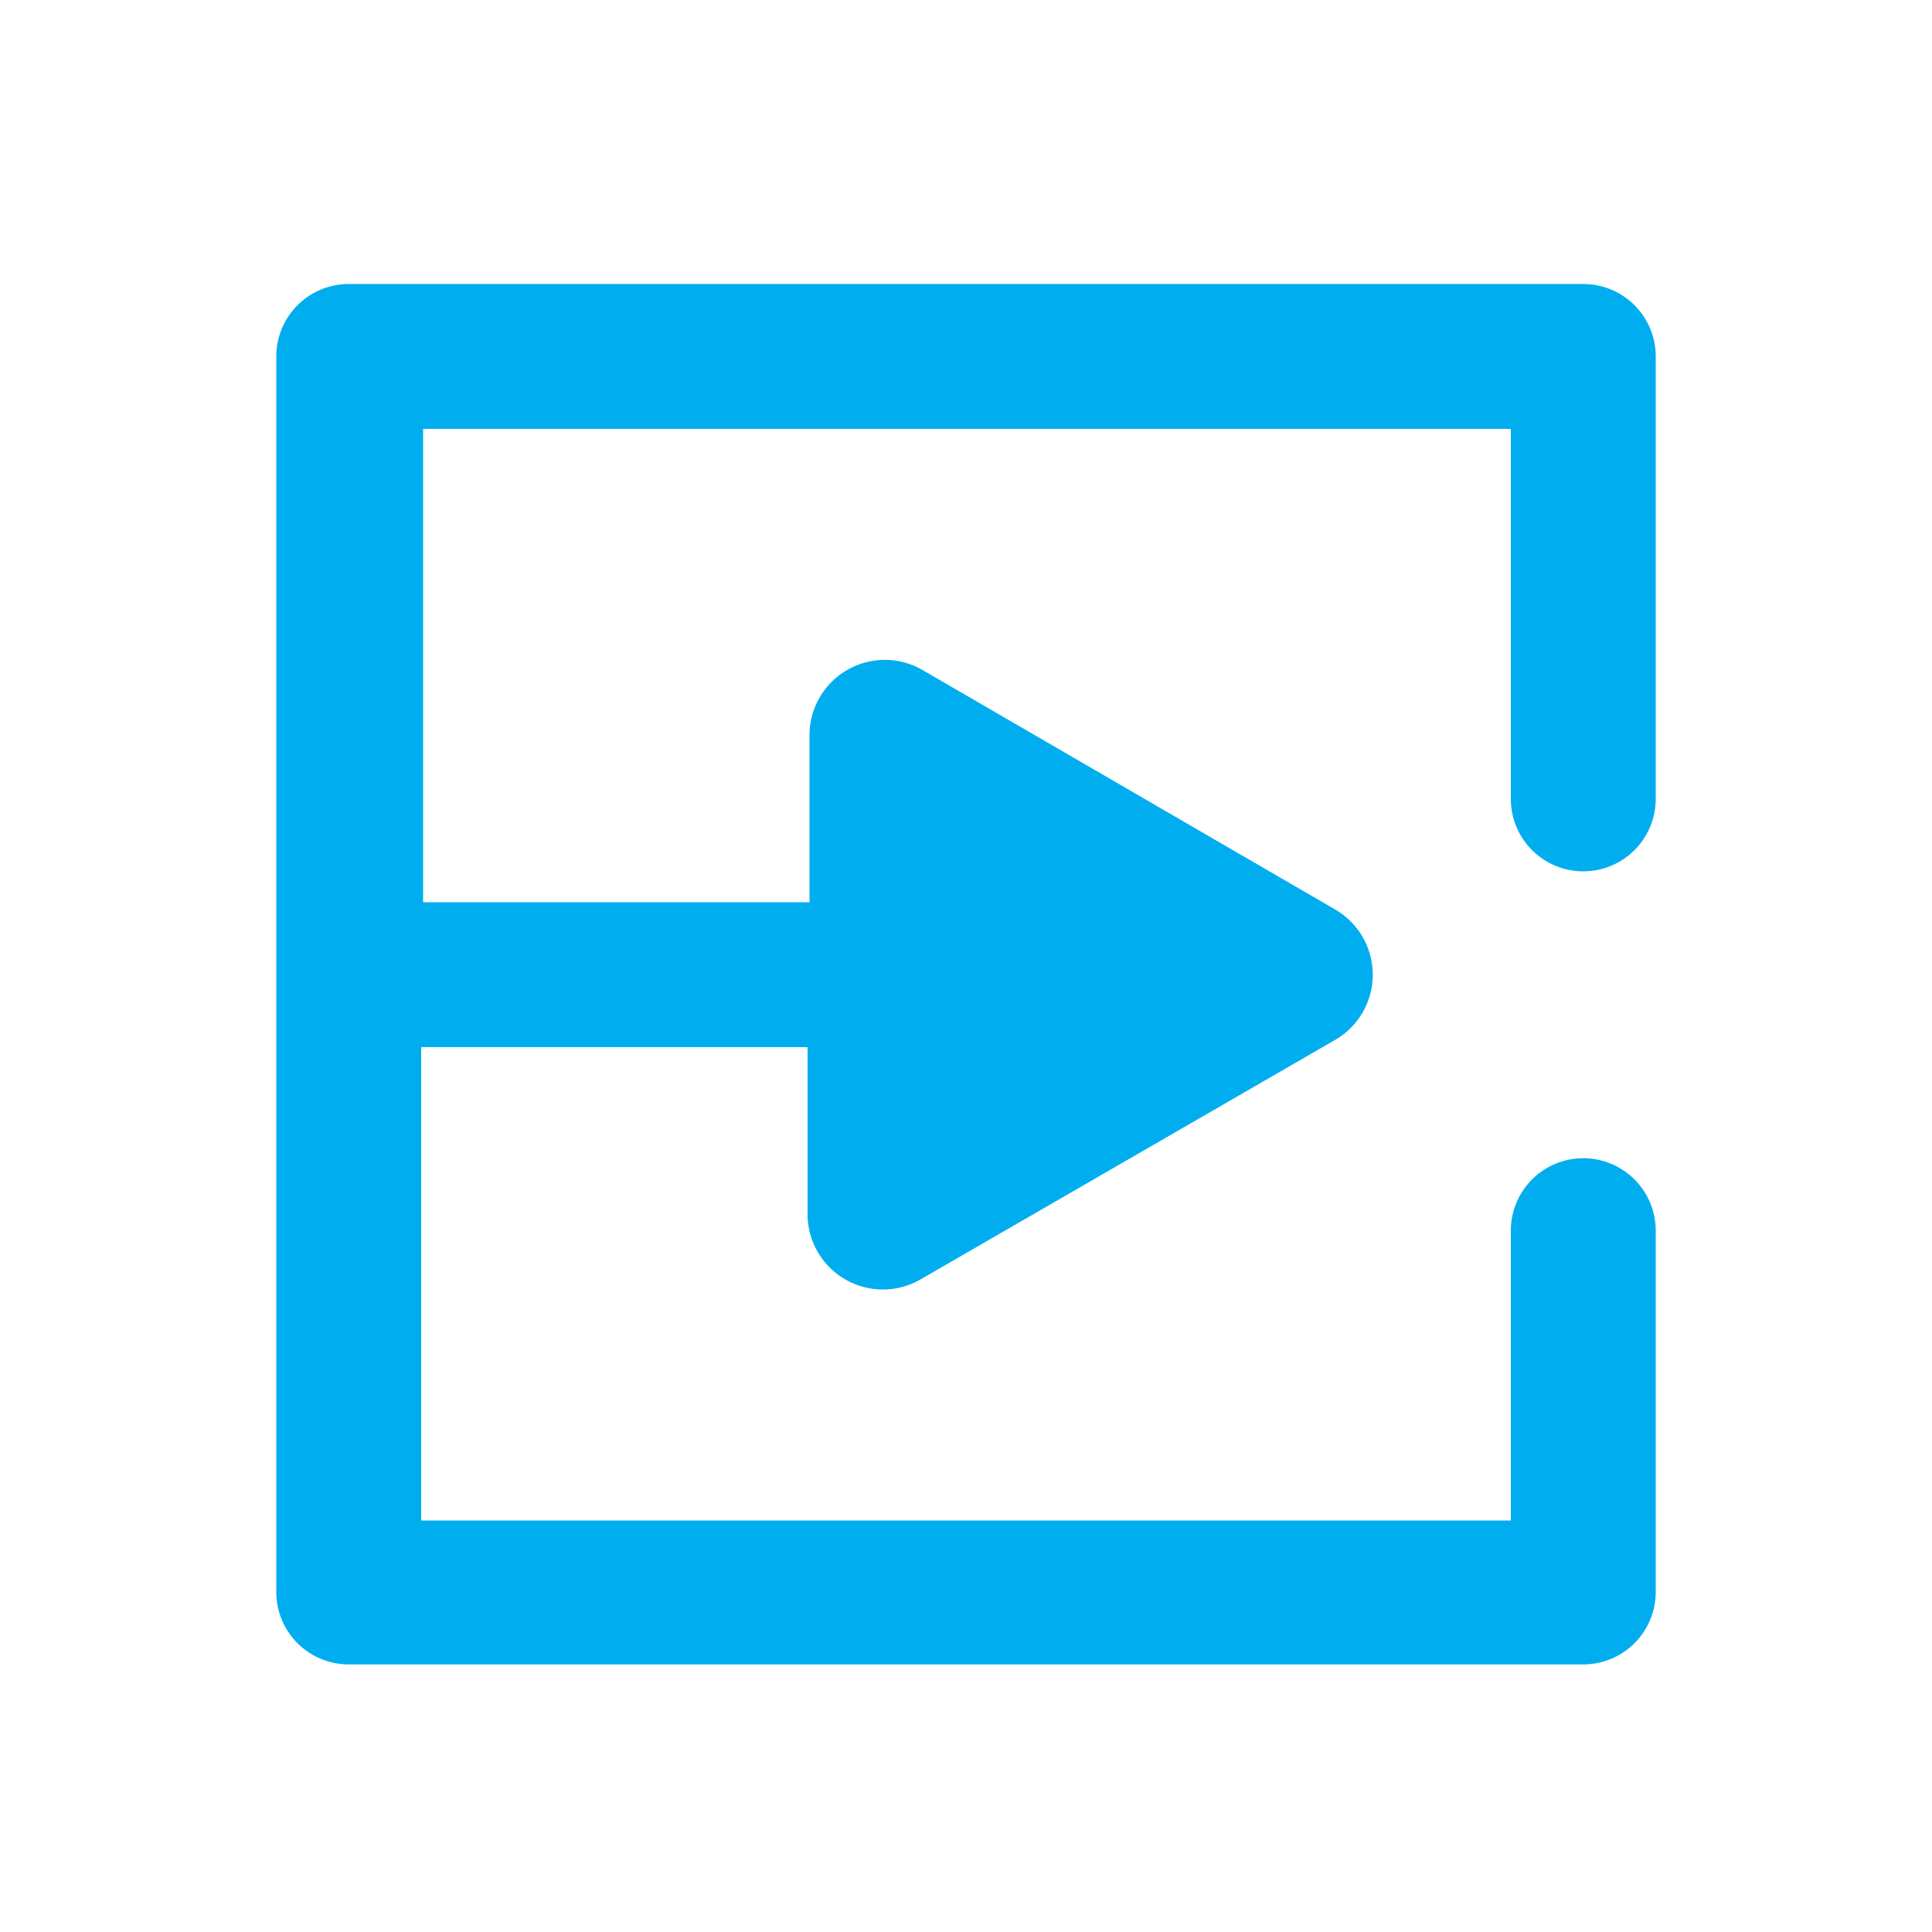 <svg id="icons" xmlns="http://www.w3.org/2000/svg" viewBox="0 0 20 20"><defs><style>.cls-1{fill:#00aeef;}</style></defs><title>app-icon-importexport</title><path class="cls-1" d="M17.14,3.69a0.75,0.75,0,0,0-.75-0.75H3.61a0.75,0.75,0,0,0-.75.75V16.48a0.75,0.75,0,0,0,.75.75H16.39a0.75,0.75,0,0,0,.75-0.75V12.74a0.75,0.75,0,1,0-1.5,0v3H4.36V10.84h4v1.74a0.78,0.78,0,0,0,1.16.67l4.31-2.49a0.78,0.78,0,0,0,0-1.34L9.54,6.93a0.78,0.78,0,0,0-1.16.67V9.34h-4V4.44H15.64V5.06h0s0,0,0,.06V8.27a0.75,0.75,0,0,0,1.5,0V5.12s0,0,0-.06h0V3.69Z"/></svg>
